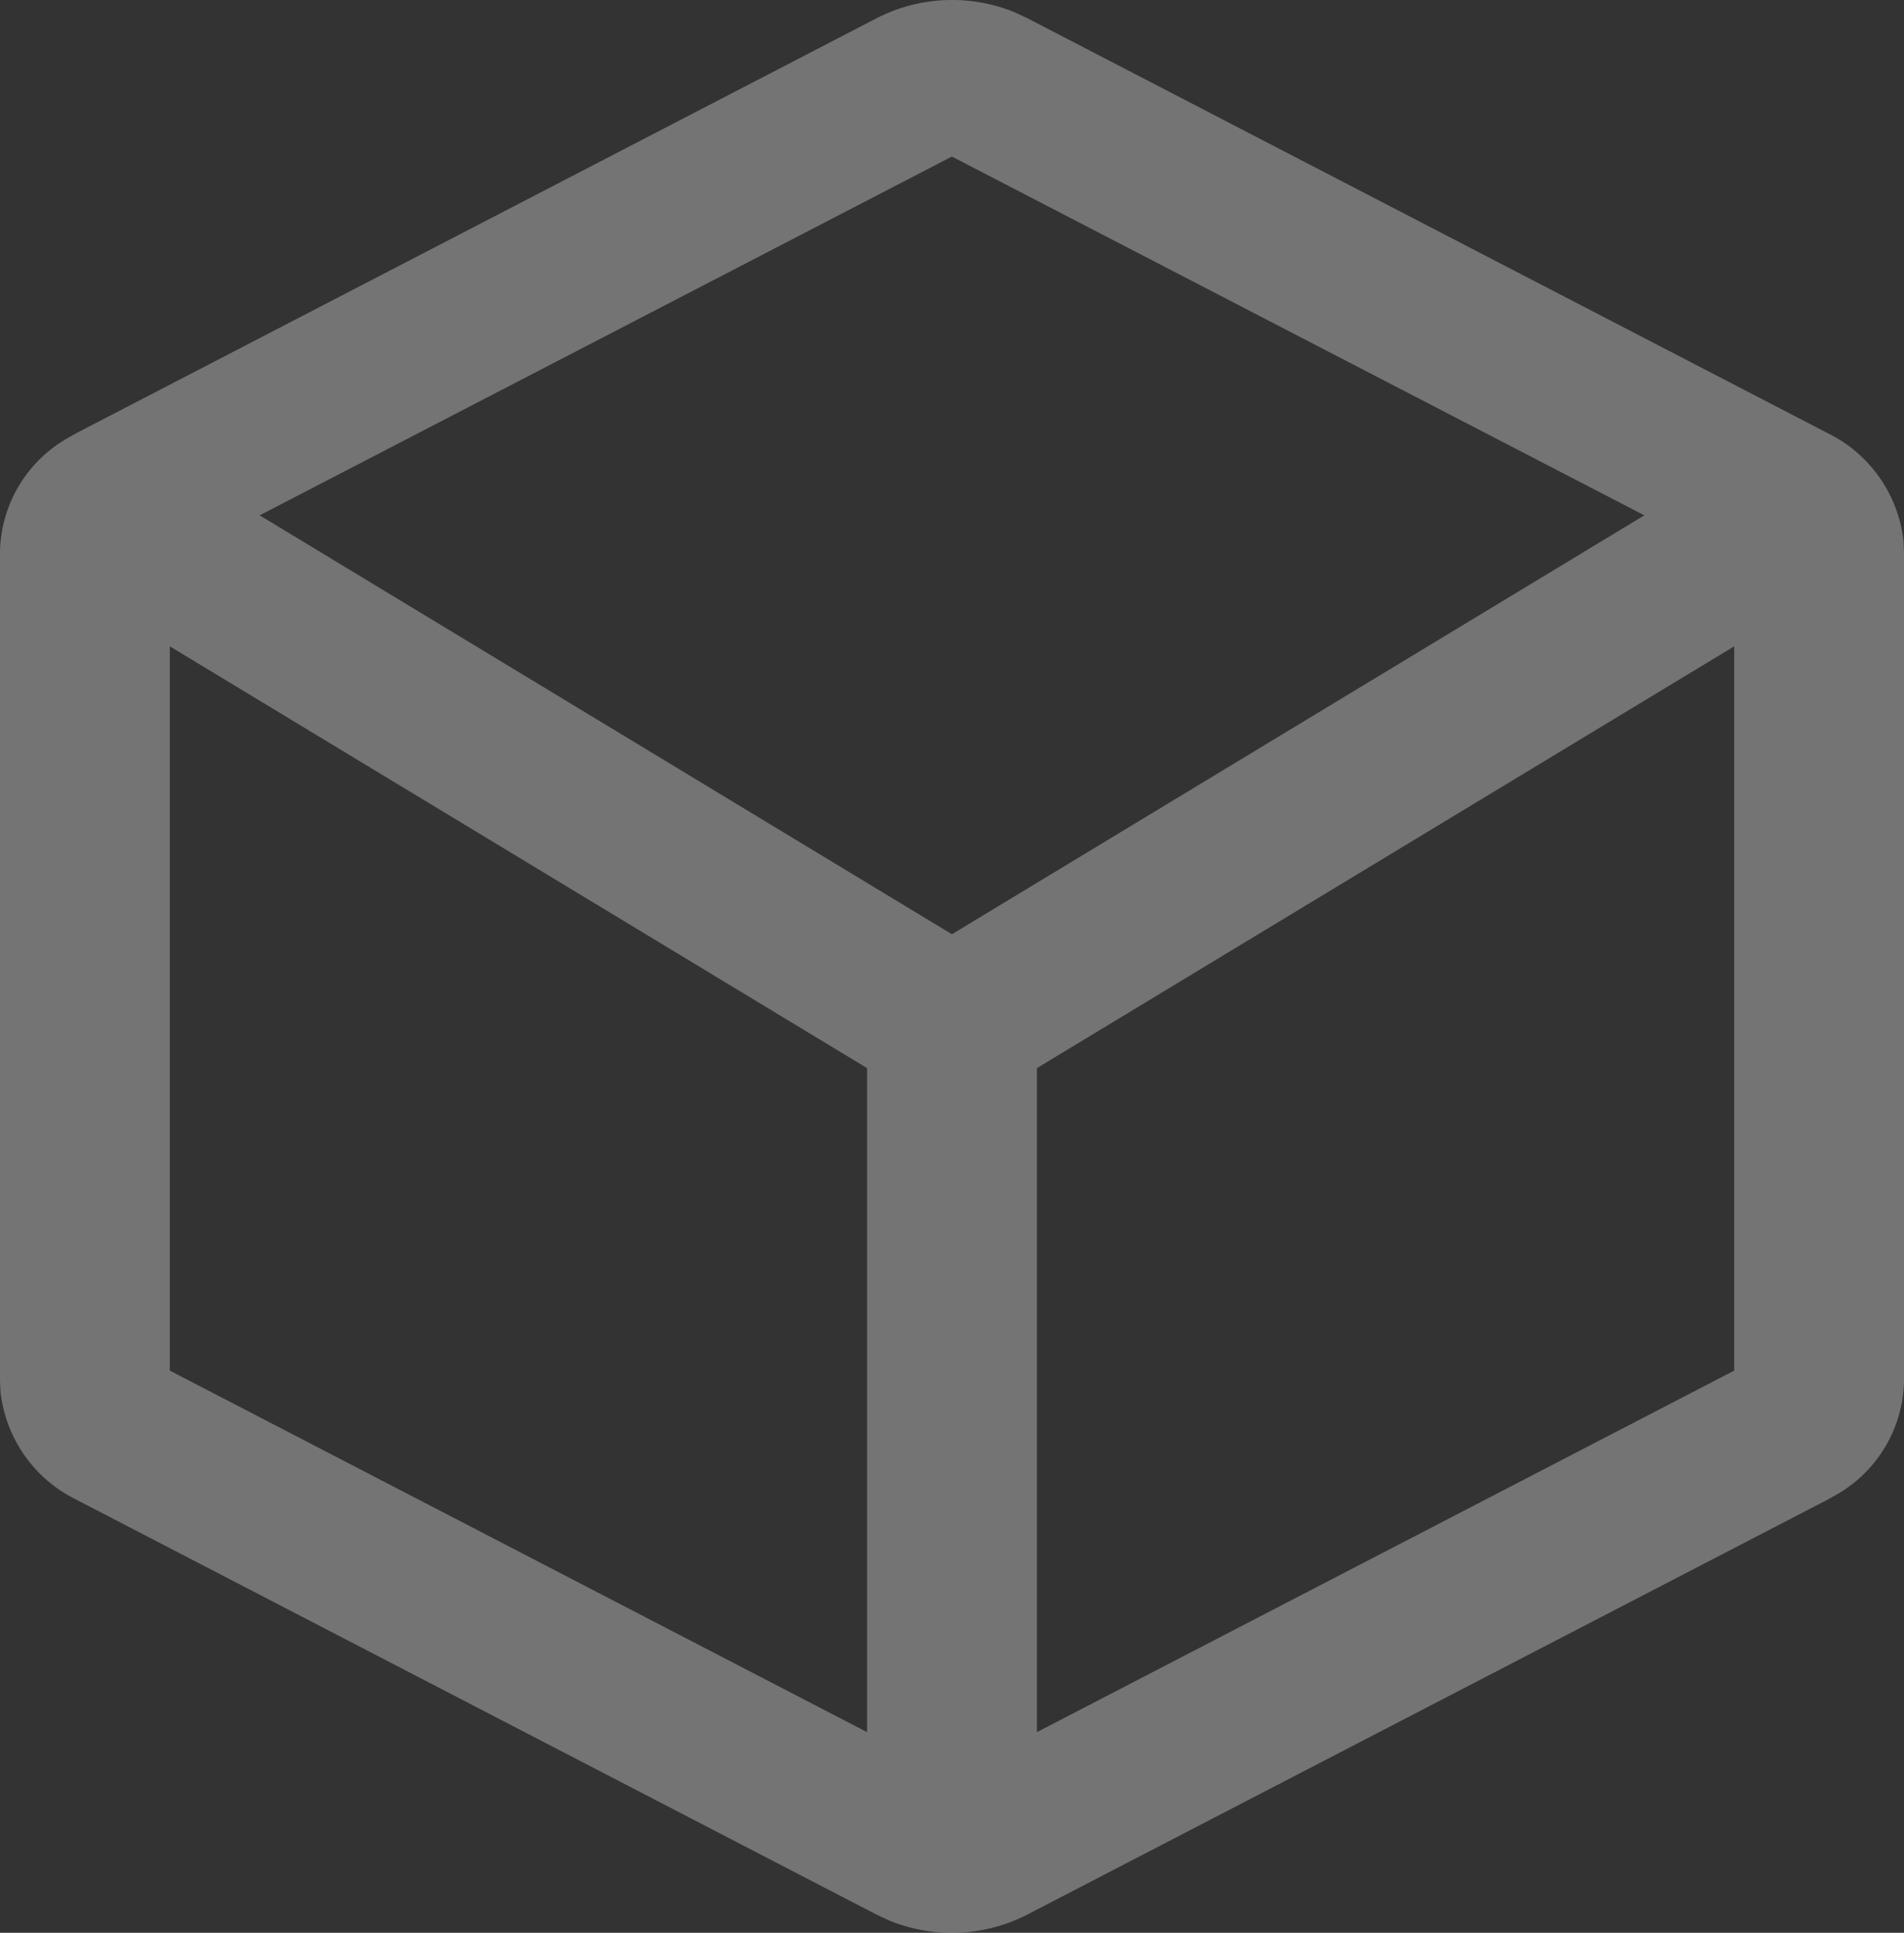 <?xml version="1.0" encoding="utf-8"?>
<!-- Generator: Adobe Illustrator 24.0.1, SVG Export Plug-In . SVG Version: 6.00 Build 0)  -->
<svg version="1.1" id="home" xmlns="http://www.w3.org/2000/svg" xmlns:xlink="http://www.w3.org/1999/xlink" x="0px" y="0px"
	 viewBox="0 0 167.52 170.05" style="enable-background:new 0 0 167.52 170.05;" xml:space="preserve">
<rect x="0" y="0" width="167.52" height="170.05" fill="#333333" stroke="none"/>
<style type="text/css">
	.st0{fill:none;}
	.st1{stroke:#000000;stroke-width:0.14;stroke-miterlimit:10;}
	.st2{fill:#FD3B4C;}
	.st3{fill-rule:evenodd;clip-rule:evenodd;fill:#F4863B;}
	.st4{fill:#FFFFFF;}
	.st5{fill-rule:evenodd;clip-rule:evenodd;fill:#5C7BFC;}
	.st6{fill-rule:evenodd;clip-rule:evenodd;fill:#FEB92B;}
	.st7{fill-rule:evenodd;clip-rule:evenodd;fill:#3EAF66;}
	.st8{fill:#8F4DDB;}
	.st9{fill:#74C4D6;}
	.st10{fill:#1D1E22;}
	.st11{fill:#E6E6E6;}
	.st12{fill:#F1F2F0;}
	.st13{opacity:0.32;}
	.st14{opacity:0.5;}
	.st15{clip-path:url(#SVGID_2_);fill:#FFFFFF;}
</style>
<g class="st13">
	<defs>
		<path id="SVGID_1_" class="st13" d="M77.14,1.6c3.76-1.93,8.18-2.12,12.1-0.53l1.14,0.53l70.42,36.51
			c3.68,1.8,6.19,5.35,6.67,9.43l0.05,1.08v72.82c-0.06,4.08-2.22,7.83-5.72,9.93l-1.01,0.57l-70.42,36.51
			c-3.76,1.93-8.18,2.12-12.1,0.53l-1.14-0.53L6.72,131.94c-3.68-1.8-6.19-5.35-6.67-9.43L0,121.43V48.61
			c0.06-4.08,2.22-7.83,5.72-9.93l1-0.57L77.14,1.6z M152.58,56.86L91.23,93.97v58.43l61.35-31.81V56.86z M14.94,56.86v63.73
			l61.35,31.81V93.97L14.94,56.86z M83.75,13.77L22.84,45.34L83.75,82.2l60.93-36.86L83.75,13.77z"/>
	</defs>
	<use xlink:href="#SVGID_1_"  style="overflow:visible;fill:#FFFFFF;"/>
	<clipPath id="SVGID_2_">
		<use xlink:href="#SVGID_1_"  style="overflow:visible;"/>
	</clipPath>
	<path id="Path_199" class="st15" d="M-40.05-36.34h247.62v242.72H-40.05V-36.34z"/>
</g>
</svg>
